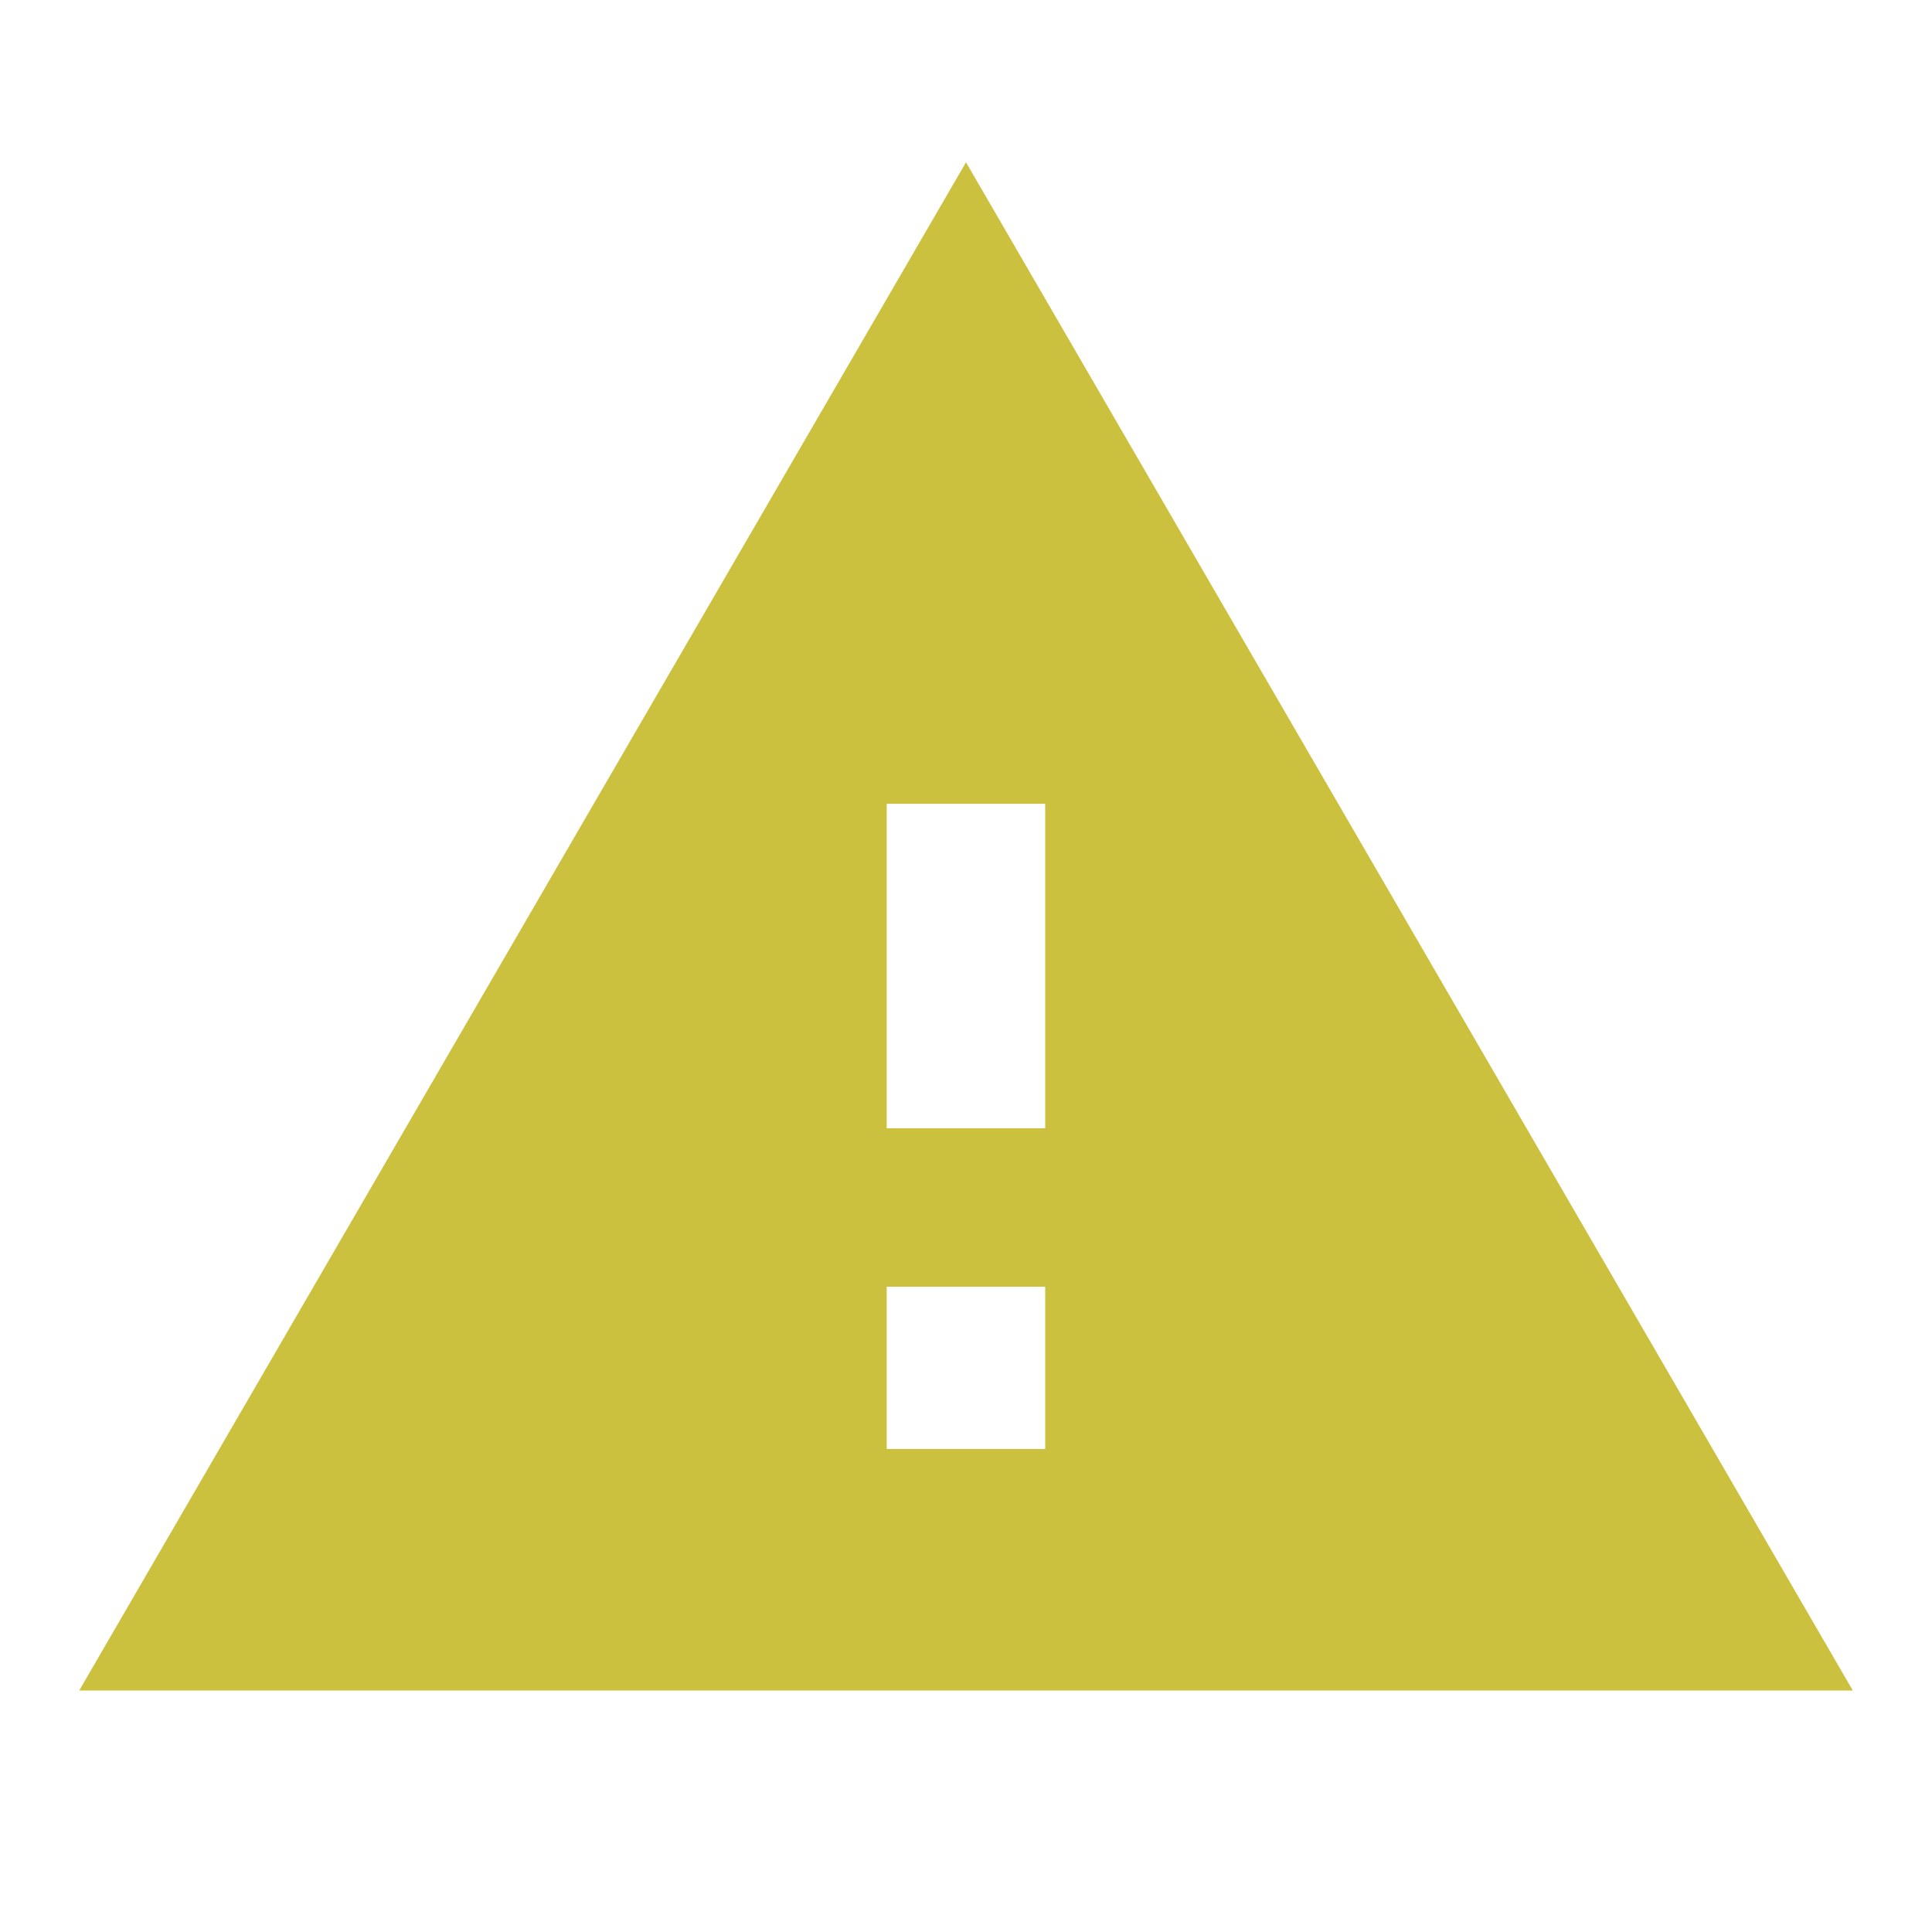 <?xml version="1.0" encoding="utf-8"?>
<!-- Generated by IcoMoon.io -->
<!DOCTYPE svg PUBLIC "-//W3C//DTD SVG 1.1//EN" "http://www.w3.org/Graphics/SVG/1.1/DTD/svg11.dtd">
<svg version="1.1" xmlns="http://www.w3.org/2000/svg" width="24" height="24" viewBox="0 0 24 24">
  <path fill="#ccc03f"
        d="M12.984 14.016v-4.031h-1.969v4.031h1.969zM12.984 18v-2.016h-1.969v2.016h1.969zM0.984 21l11.016-18.984 11.016 18.984h-22.031z"></path>
</svg>
